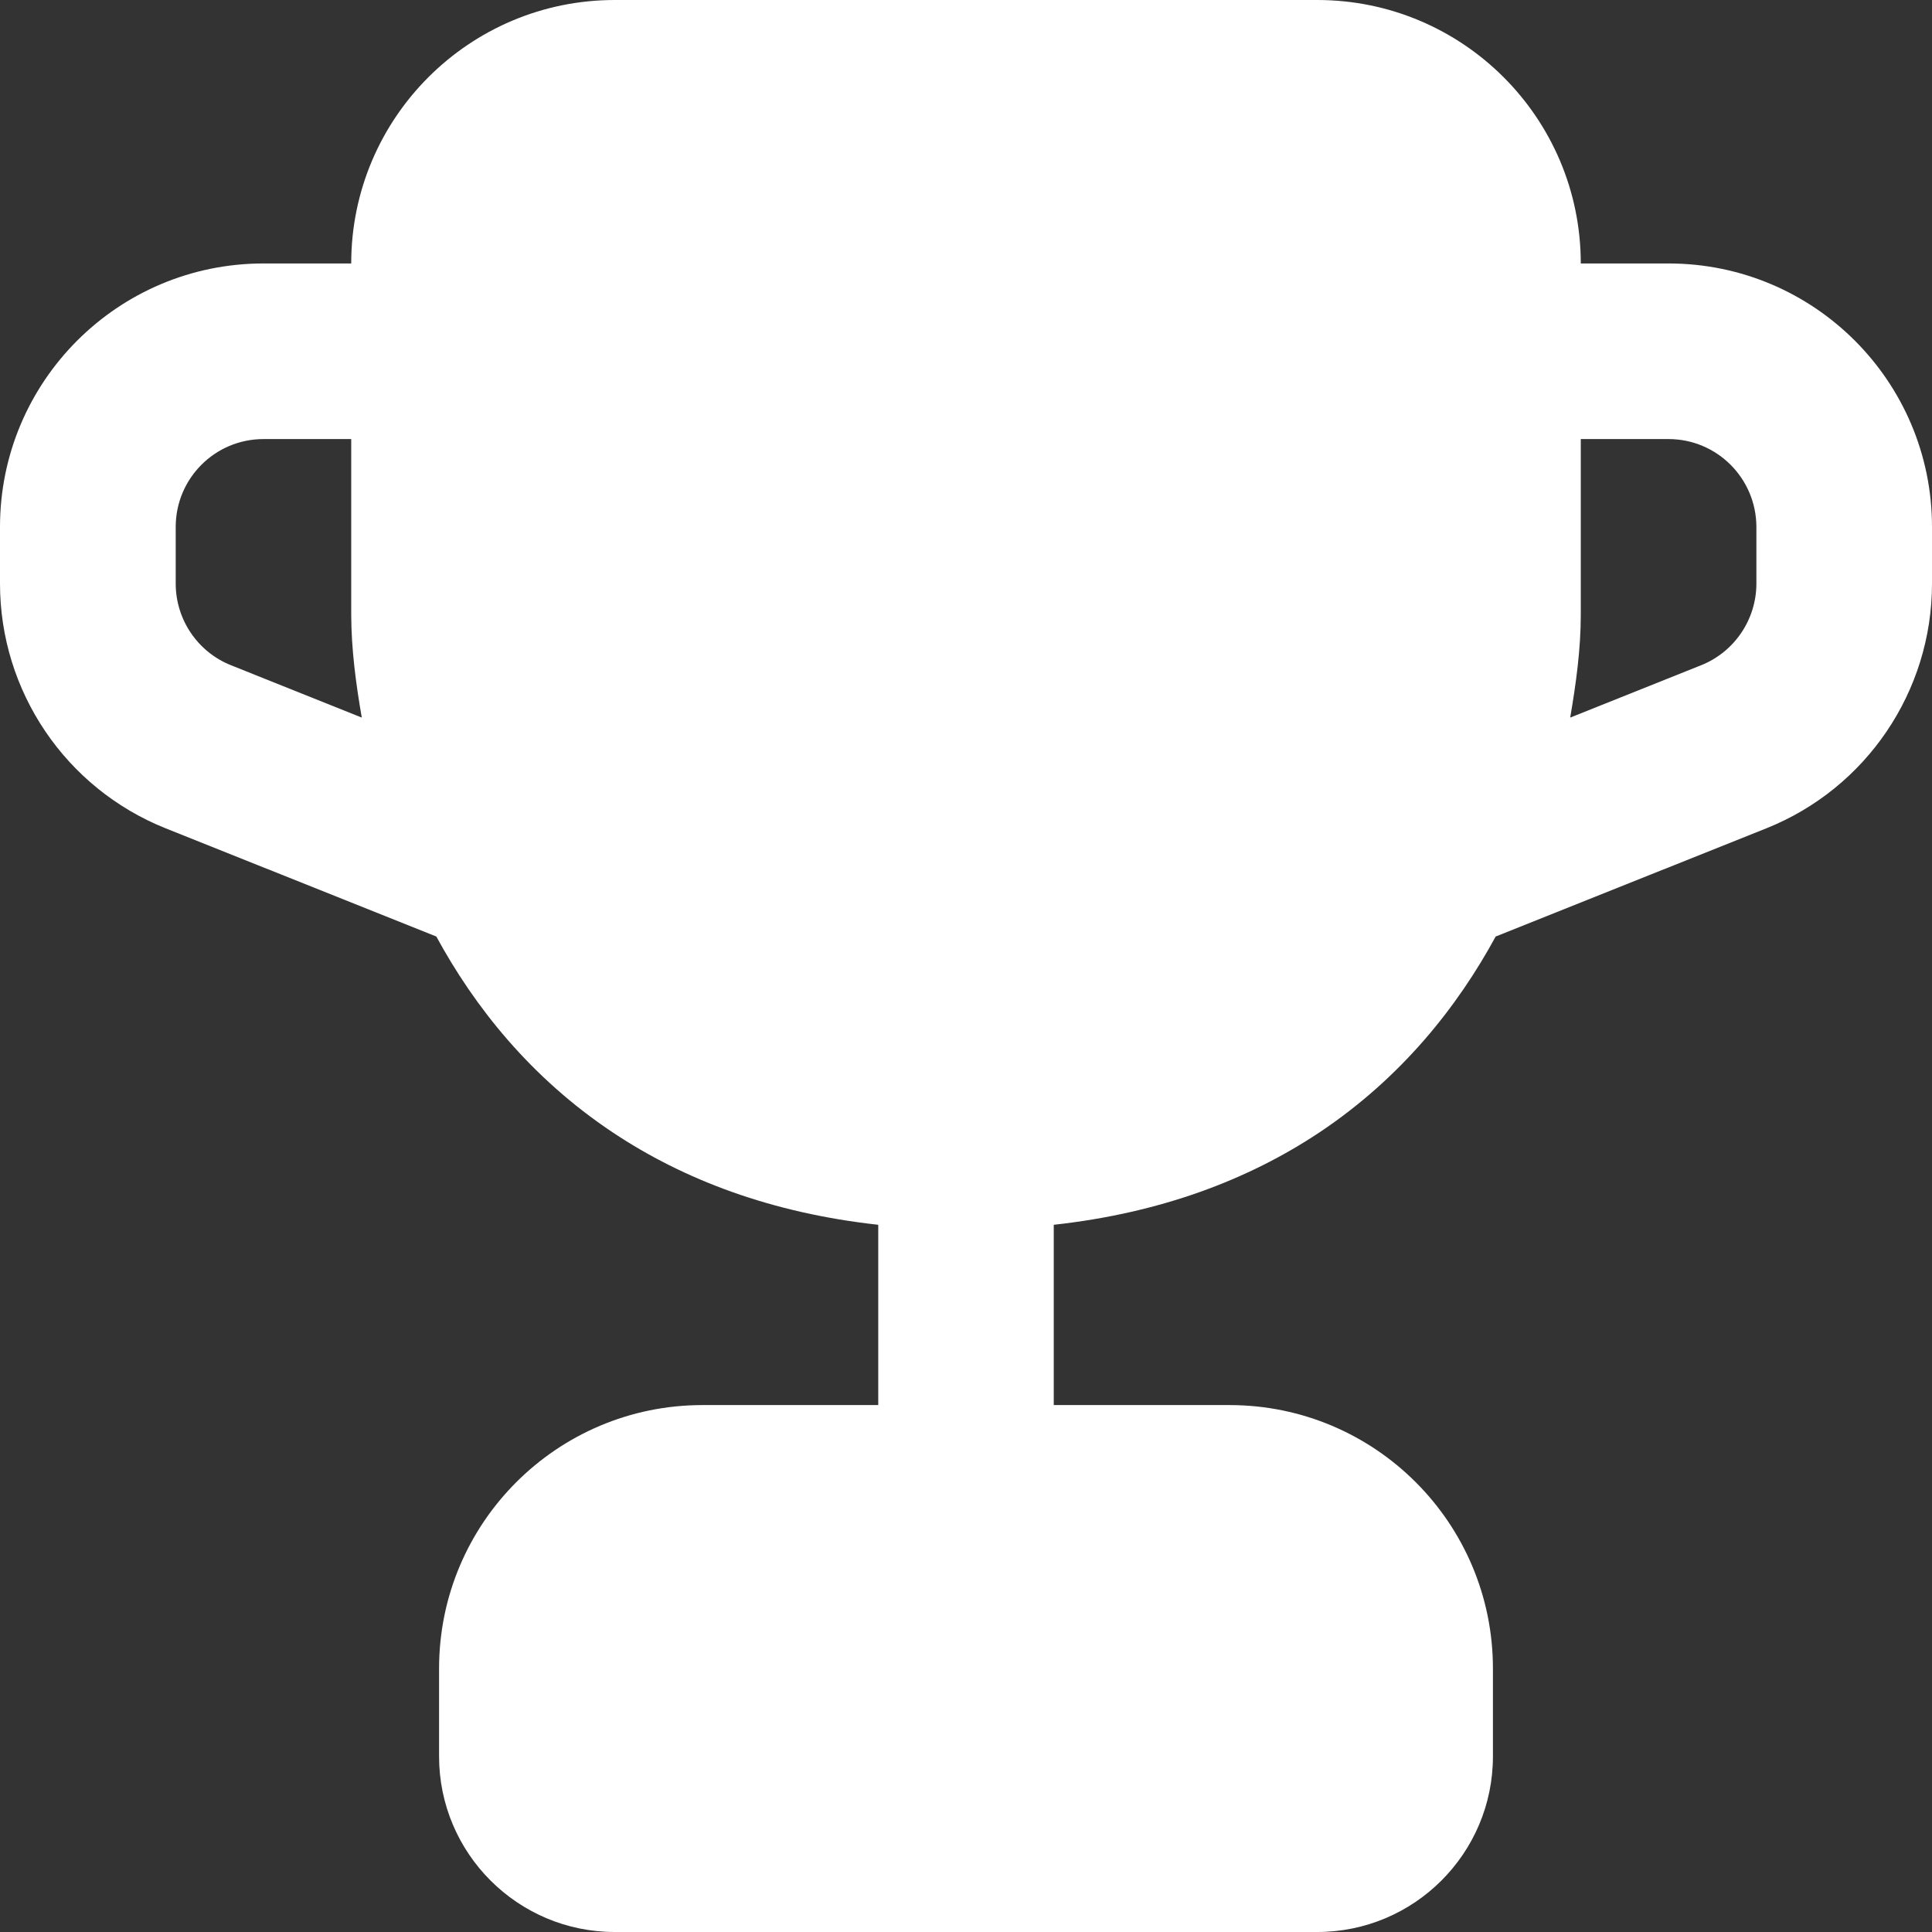 <svg width="19" height="19" viewBox="0 0 19 19" fill="none" xmlns="http://www.w3.org/2000/svg">
<rect x="0" y="0" width="19" height="19" fill="#333333" stroke="none"/>
<path d="M12.954 0C14.385 0 15.546 1.16 15.546 2.591H16.409C17.84 2.591 19 3.751 19 5.182V5.739C19 6.799 18.355 7.752 17.371 8.146L14.709 9.21C14.334 9.9 13.782 10.599 12.975 11.137C12.273 11.604 11.41 11.93 10.363 12.045V13.818H12.091C13.522 13.818 14.682 14.978 14.682 16.409V17.273C14.682 18.226 13.908 19 12.954 19H6.046C5.092 19 4.318 18.226 4.318 17.273V16.409C4.318 14.978 5.478 13.818 6.909 13.818H8.637V12.045C7.59 11.93 6.727 11.604 6.025 11.136C5.218 10.598 4.666 9.9 4.291 9.21L1.629 8.146C0.645 7.752 0 6.799 0 5.739V5.182C9.59878e-05 3.751 1.16 2.591 2.591 2.591H3.454C3.454 1.16 4.615 0 6.046 0H12.954ZM2.591 4.318C2.114 4.318 1.728 4.705 1.728 5.182V5.739C1.728 6.092 1.943 6.411 2.271 6.542L3.558 7.057C3.5 6.725 3.455 6.384 3.454 6.046V4.318H2.591ZM15.546 6.046C15.546 6.385 15.499 6.723 15.442 7.057L16.73 6.542C17.057 6.411 17.273 6.092 17.273 5.739V5.182C17.272 4.705 16.886 4.318 16.409 4.318H15.546V6.046Z" fill="white"/>
</svg>

